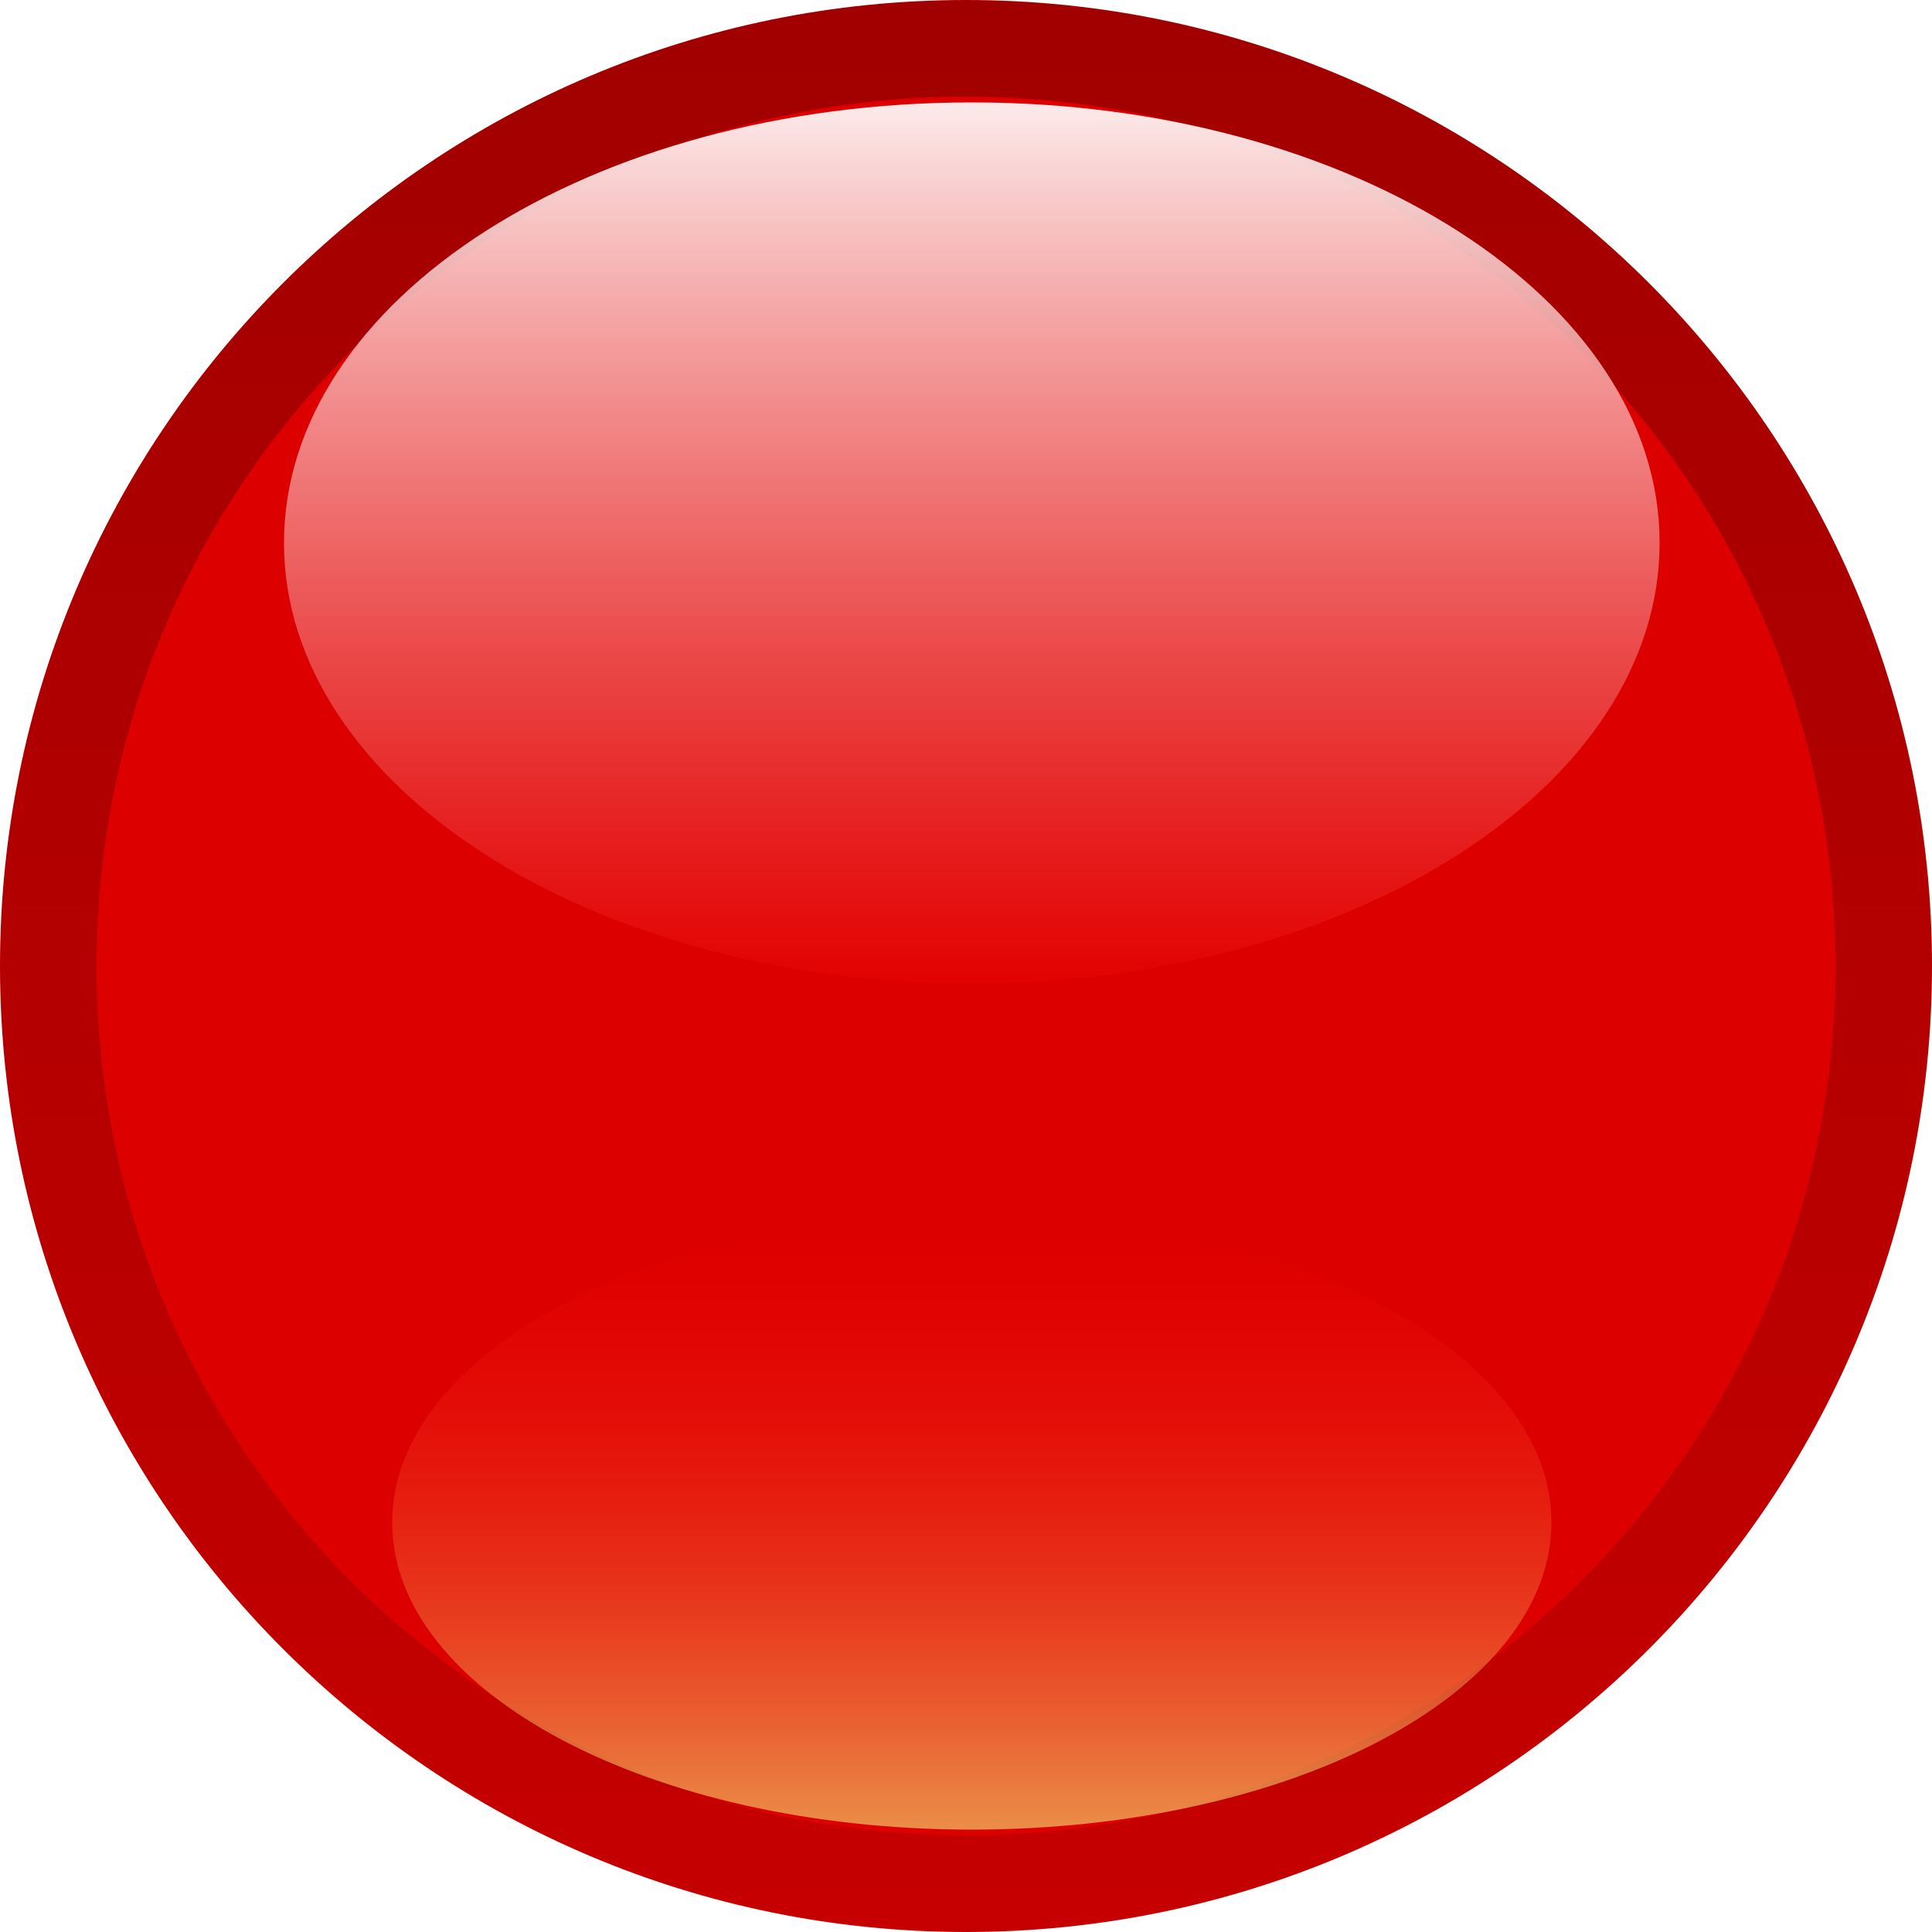 <svg width="10" height="10" viewBox="0 0 10 10" fill="none" xmlns="http://www.w3.org/2000/svg">
<rect width="10" height="10" fill="white"/>
<path d="M5 10C2.24 10 0 7.76 0 5C0 2.24 2.24 0 5 0C7.76 0 10 2.24 10 5C10 7.76 7.76 10 5 10Z" fill="url(#paint0_linear_2_139)"/>
<path d="M9.5 5C9.5 7.49 7.49 9.5 5 9.5C2.51 9.5 0.5 7.49 0.5 5C0.5 2.51 2.51 0.5 5 0.5C7.49 0.5 9.5 2.51 9.5 5Z" fill="#DD0000"/>
<path d="M5.03 0.53C7 0.53 8.59 1.55 8.59 2.81C8.59 4.07 7 5.09 5.03 5.09C3.06 5.09 1.47 4.07 1.47 2.81C1.47 1.55 3.06 0.53 5.03 0.53V0.53Z" fill="url(#paint1_linear_2_139)"/>
<path d="M5.03 9.47C6.69 9.47 8.03 8.76 8.03 7.88C8.03 7 6.69 6.29 5.03 6.29C3.37 6.29 2.03 7 2.03 7.88C2.03 8.76 3.37 9.47 5.03 9.47Z" fill="url(#paint2_linear_2_139)"/>
<defs>
<linearGradient id="paint0_linear_2_139" x1="4.889" y1="-0.035" x2="4.889" y2="9.951" gradientUnits="userSpaceOnUse">
<stop stop-color="#A10000"/>
<stop offset="1" stop-color="#C60000"/>
</linearGradient>
<linearGradient id="paint1_linear_2_139" x1="5.082" y1="5.123" x2="5.082" y2="0.567" gradientUnits="userSpaceOnUse">
<stop stop-color="#E60000" stop-opacity="0.65"/>
<stop offset="1" stop-color="white" stop-opacity="0.91"/>
</linearGradient>
<linearGradient id="paint2_linear_2_139" x1="5.003" y1="6.31" x2="5.003" y2="9.493" gradientUnits="userSpaceOnUse">
<stop stop-color="#FF0000" stop-opacity="0"/>
<stop offset="1" stop-color="#F0CB68" stop-opacity="0.71"/>
</linearGradient>
</defs>
</svg>
